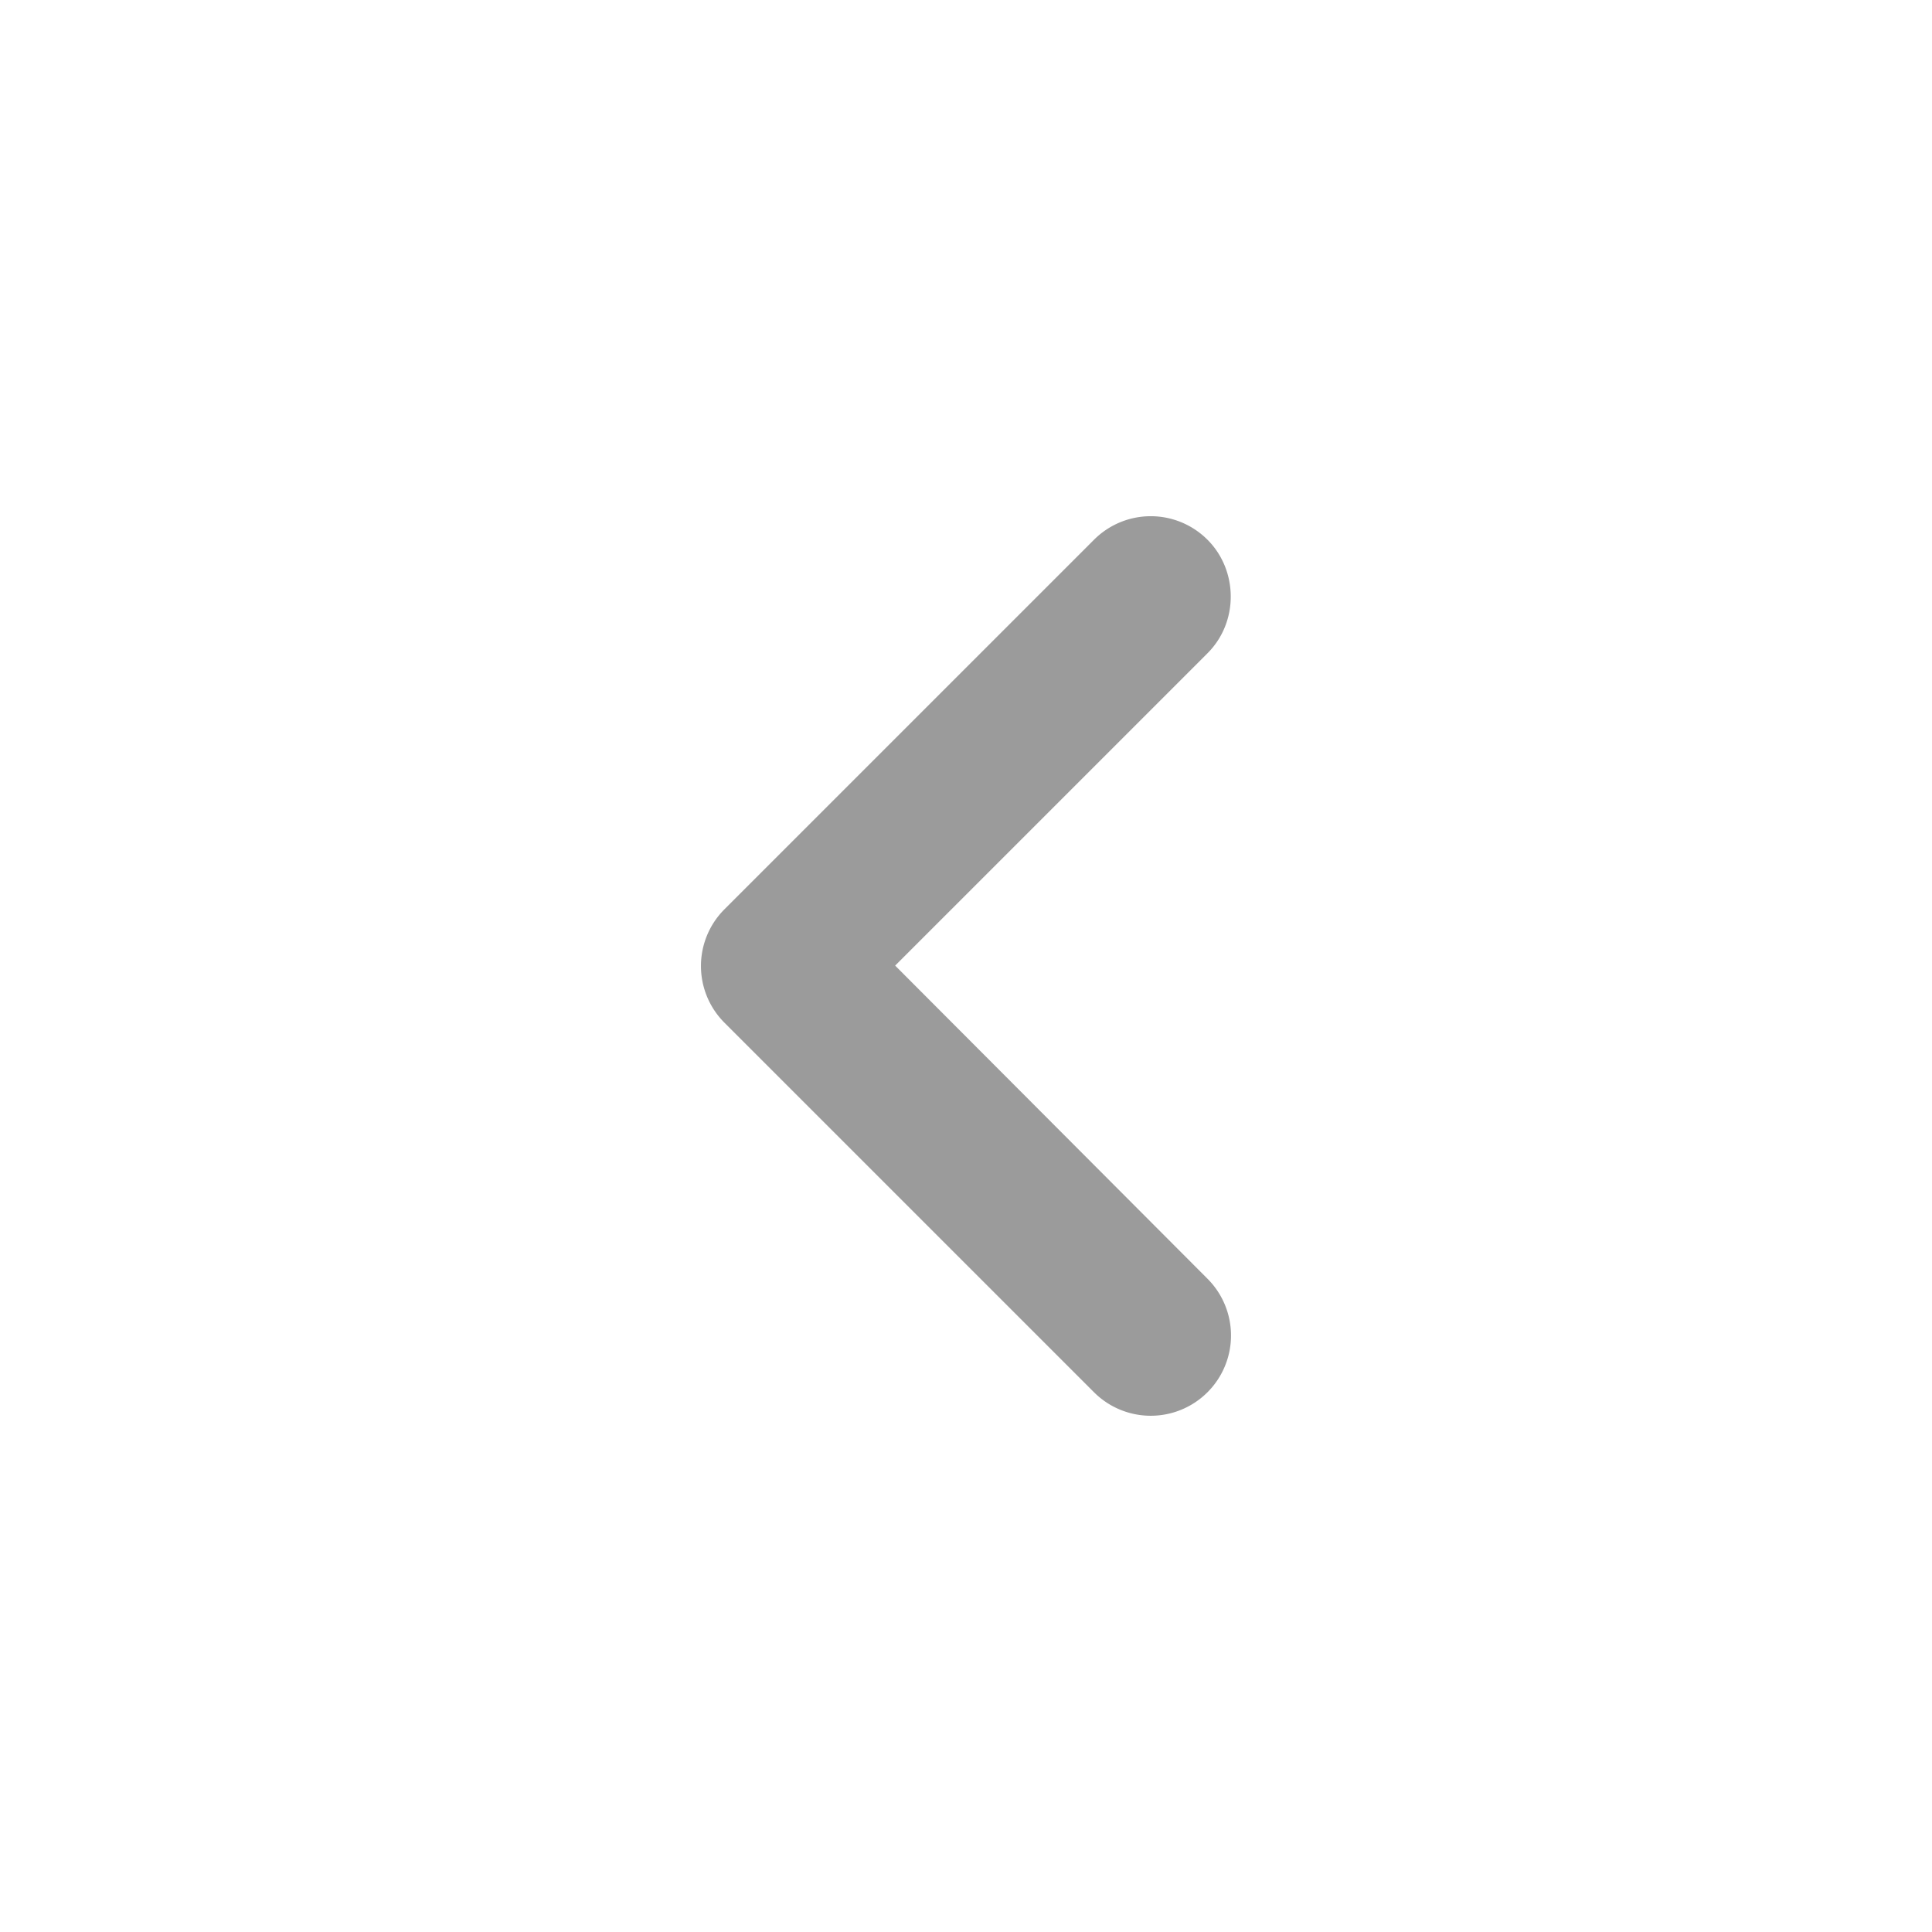 <svg xmlns="http://www.w3.org/2000/svg" xmlns:xlink="http://www.w3.org/1999/xlink" width="24" height="24" viewBox="0 0 24 24">
    <defs>
        <path id="a" d="M15 6.705a.996.996 0 0 0-1.41 0L9 11.295a.996.996 0 0 0 0 1.41l4.59 4.59a.996.996 0 1 0 1.41-1.41l-3.88-3.89L15 8.115c.39-.39.38-1.03 0-1.41z"/>
    </defs>
    <use fill="#9B9B9B" fill-rule="evenodd" xlink:href="#a"/>
</svg>
